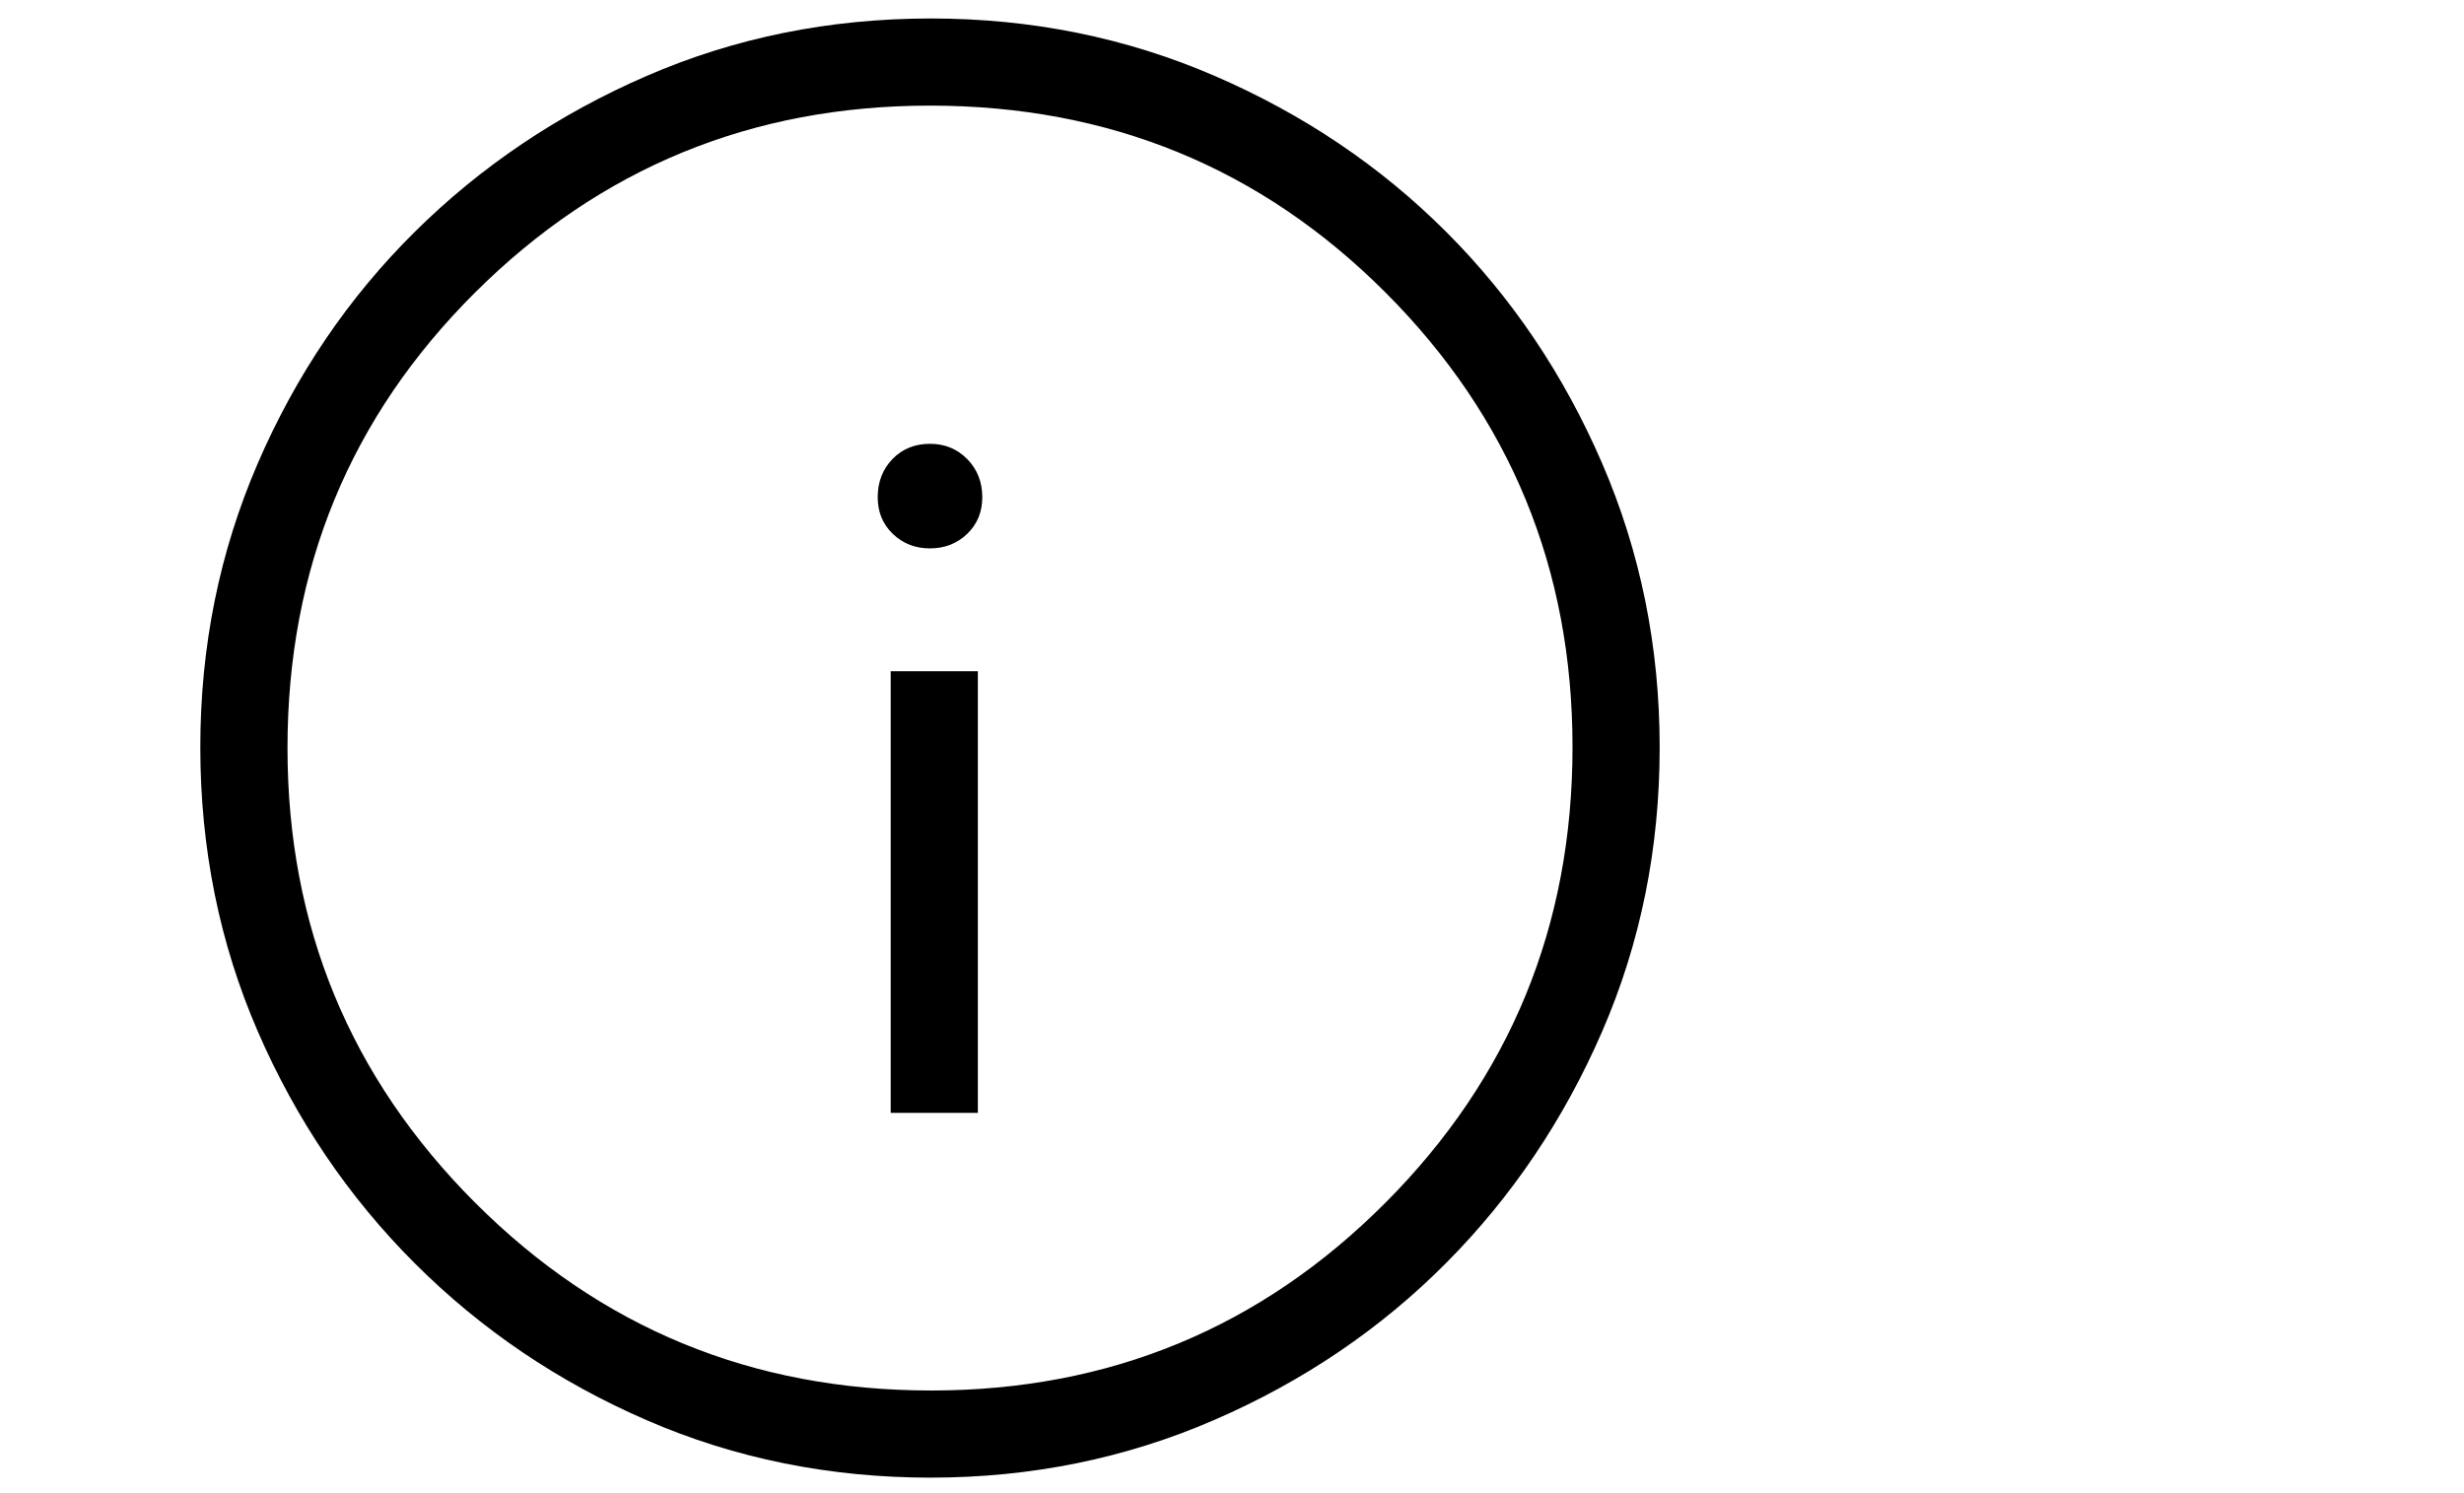 <?xml version="1.0" encoding="UTF-8" standalone="no"?>
<svg
   version="1.1"
   width="3300"
   height="2000"
   id="svg122"
   sodipodi:docname="info-info_symbol.svg"
   inkscape:version="1.2.2 (b0a84865, 2022-12-01)"
   inkscape:export-filename="info-info_symbol.png"
   inkscape:export-xdpi="96"
   inkscape:export-ydpi="96"
   xmlns:inkscape="http://www.inkscape.org/namespaces/inkscape"
   xmlns:sodipodi="http://sodipodi.sourceforge.net/DTD/sodipodi-0.dtd"
   xmlns="http://www.w3.org/2000/svg"
   xmlns:svg="http://www.w3.org/2000/svg">
  <defs
     id="defs126" />
  <sodipodi:namedview
     id="namedview124"
     pagecolor="#ffffff"
     bordercolor="#000000"
     borderopacity="0.25"
     inkscape:showpageshadow="2"
     inkscape:pageopacity="0.0"
     inkscape:pagecheckerboard="0"
     inkscape:deskcolor="#d1d1d1"
     showgrid="false"
     inkscape:zoom="0.2835433"
     inkscape:cx="1451.2775"
     inkscape:cy="1105.6512"
     inkscape:window-width="1470"
     inkscape:window-height="817"
     inkscape:window-x="0"
     inkscape:window-y="37"
     inkscape:window-maximized="0"
     inkscape:current-layer="svg122" />
  <g
     id="Symbols"
     transform="matrix(1.065,0,0,1.065,-17.518,-156.16)">
    <g
       id="Light-L"
       transform="matrix(14.975,0,0,14.975,531.218,1421.062)">
      <path
         d="m 40.423,8.36 h 7.318 V -28.727 H 40.423 Z M 43.719,-39.047 q 1.857,0 3.126,-1.22 1.268,-1.22 1.268,-3.072 0,-1.927 -1.265,-3.209 -1.265,-1.282 -3.123,-1.282 -1.919,0 -3.156,1.282 -1.237,1.282 -1.237,3.209 0,1.852 1.265,3.072 1.265,1.22 3.123,1.22 z m 0.057,78.045 q -12.731,0 -23.848,-4.825 Q 8.811,29.349 0.456,20.998 -7.899,12.646 -12.726,1.522 q -4.827,-11.124 -4.827,-23.869 0,-12.683 4.825,-23.843 Q -7.904,-57.35 0.448,-65.624 8.799,-73.898 19.923,-78.725 31.047,-83.552 43.792,-83.552 q 12.683,0 23.843,4.825 11.16,4.825 19.434,13.095 8.274,8.271 13.101,19.451 4.827,11.181 4.827,23.85 0,12.731 -4.825,23.848 -4.825,11.117 -13.095,19.442 -8.271,8.325 -19.451,13.182 -11.181,4.857 -23.85,4.857 z m 0.027,-7.318 q 22.445,0 38.16,-15.765 15.716,-15.765 15.716,-38.272 0,-22.445 -15.685,-38.16 -15.685,-15.716 -38.271,-15.716 -22.426,0 -38.191,15.685 -15.765,15.685 -15.765,38.271 0,22.426 15.765,38.191 15.765,15.765 38.272,15.765 z"
         id="path70" />
    </g>
  </g>
</svg>
